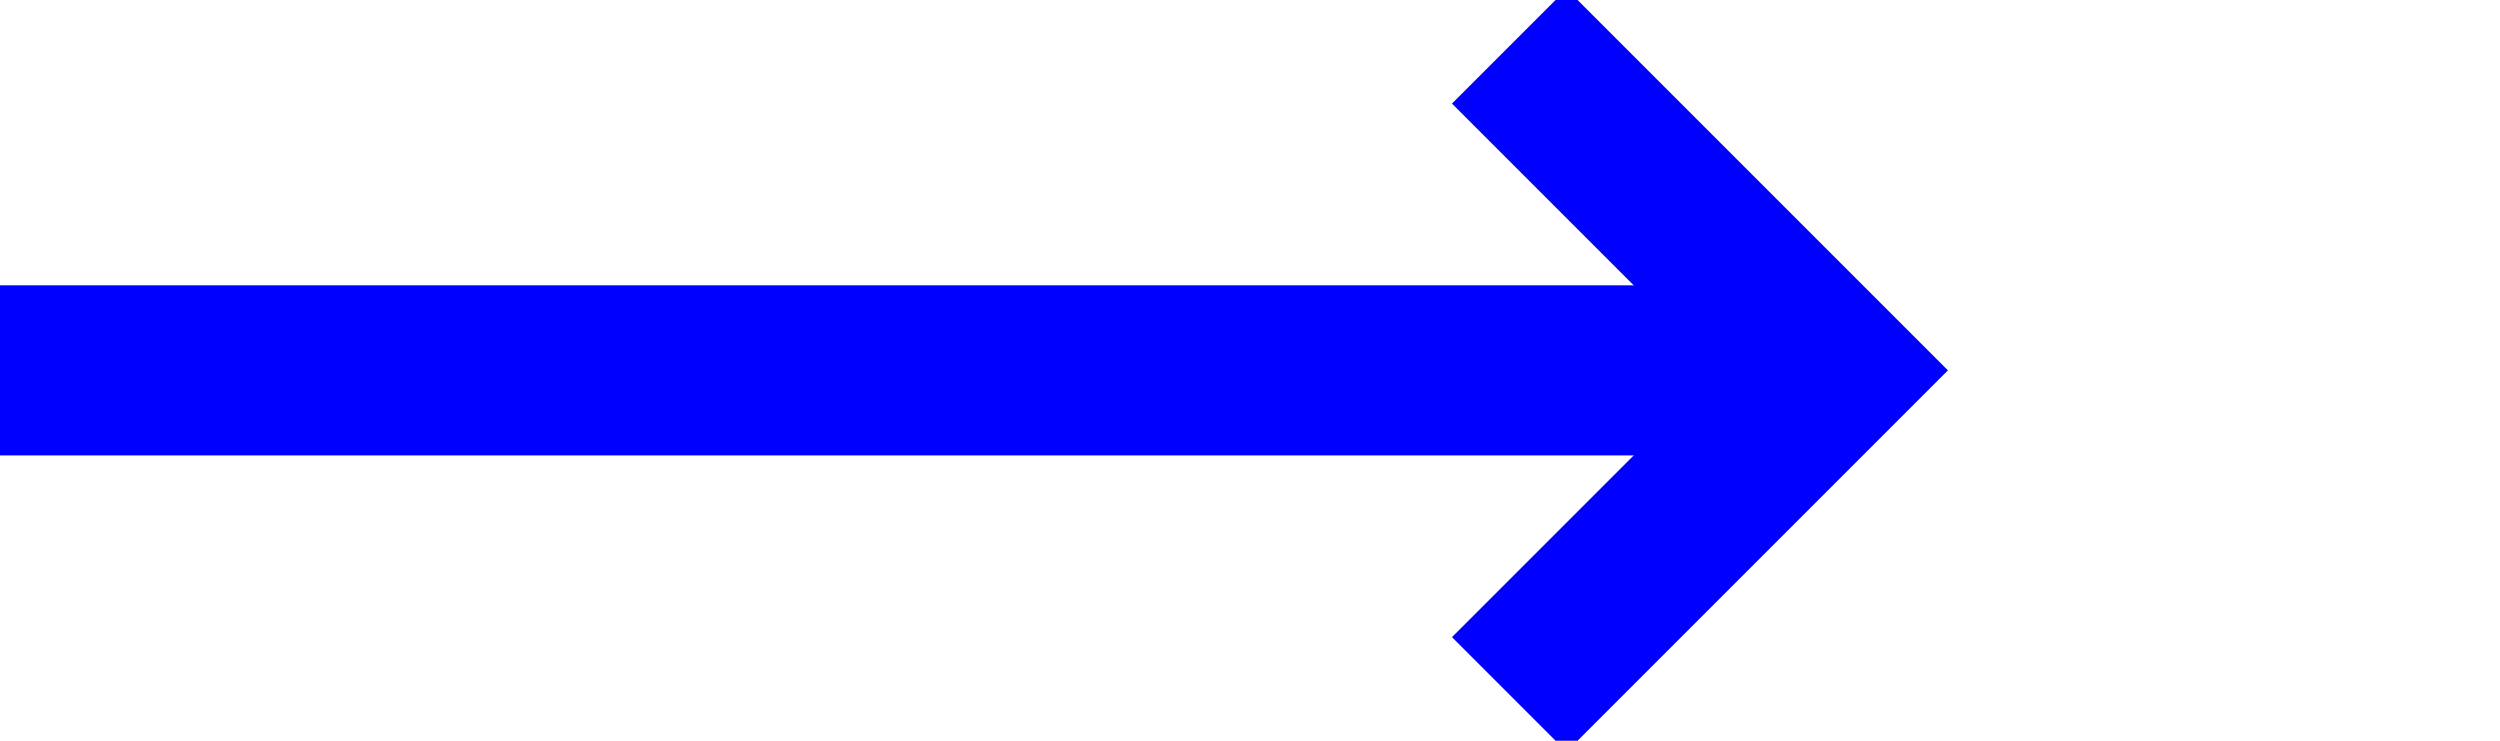 <?xml version="1.0" encoding="utf-8"?>
<!-- Generator: Adobe Illustrator 25.4.1, SVG Export Plug-In . SVG Version: 6.00 Build 0)  -->
<svg version="1.1" id="Слой_1" xmlns="http://www.w3.org/2000/svg" xmlns:xlink="http://www.w3.org/1999/xlink" x="0px" y="0px"
	 viewBox="0 0 27 8" style="enable-background:new 0 0 27 8;" xml:space="preserve">
<style type="text/css">
	.st0{fill:none;stroke:#0000FF;stroke-width:1.837;}
	.st1{fill:none;stroke:#0000FF;stroke-width:1.75;}
</style>
<line class="st0" x1="-6" y1="4" x2="20" y2="4"/>
<polyline class="st1" points="16.3,0.5 19.8,4 16.3,7.5 "/>
</svg>
